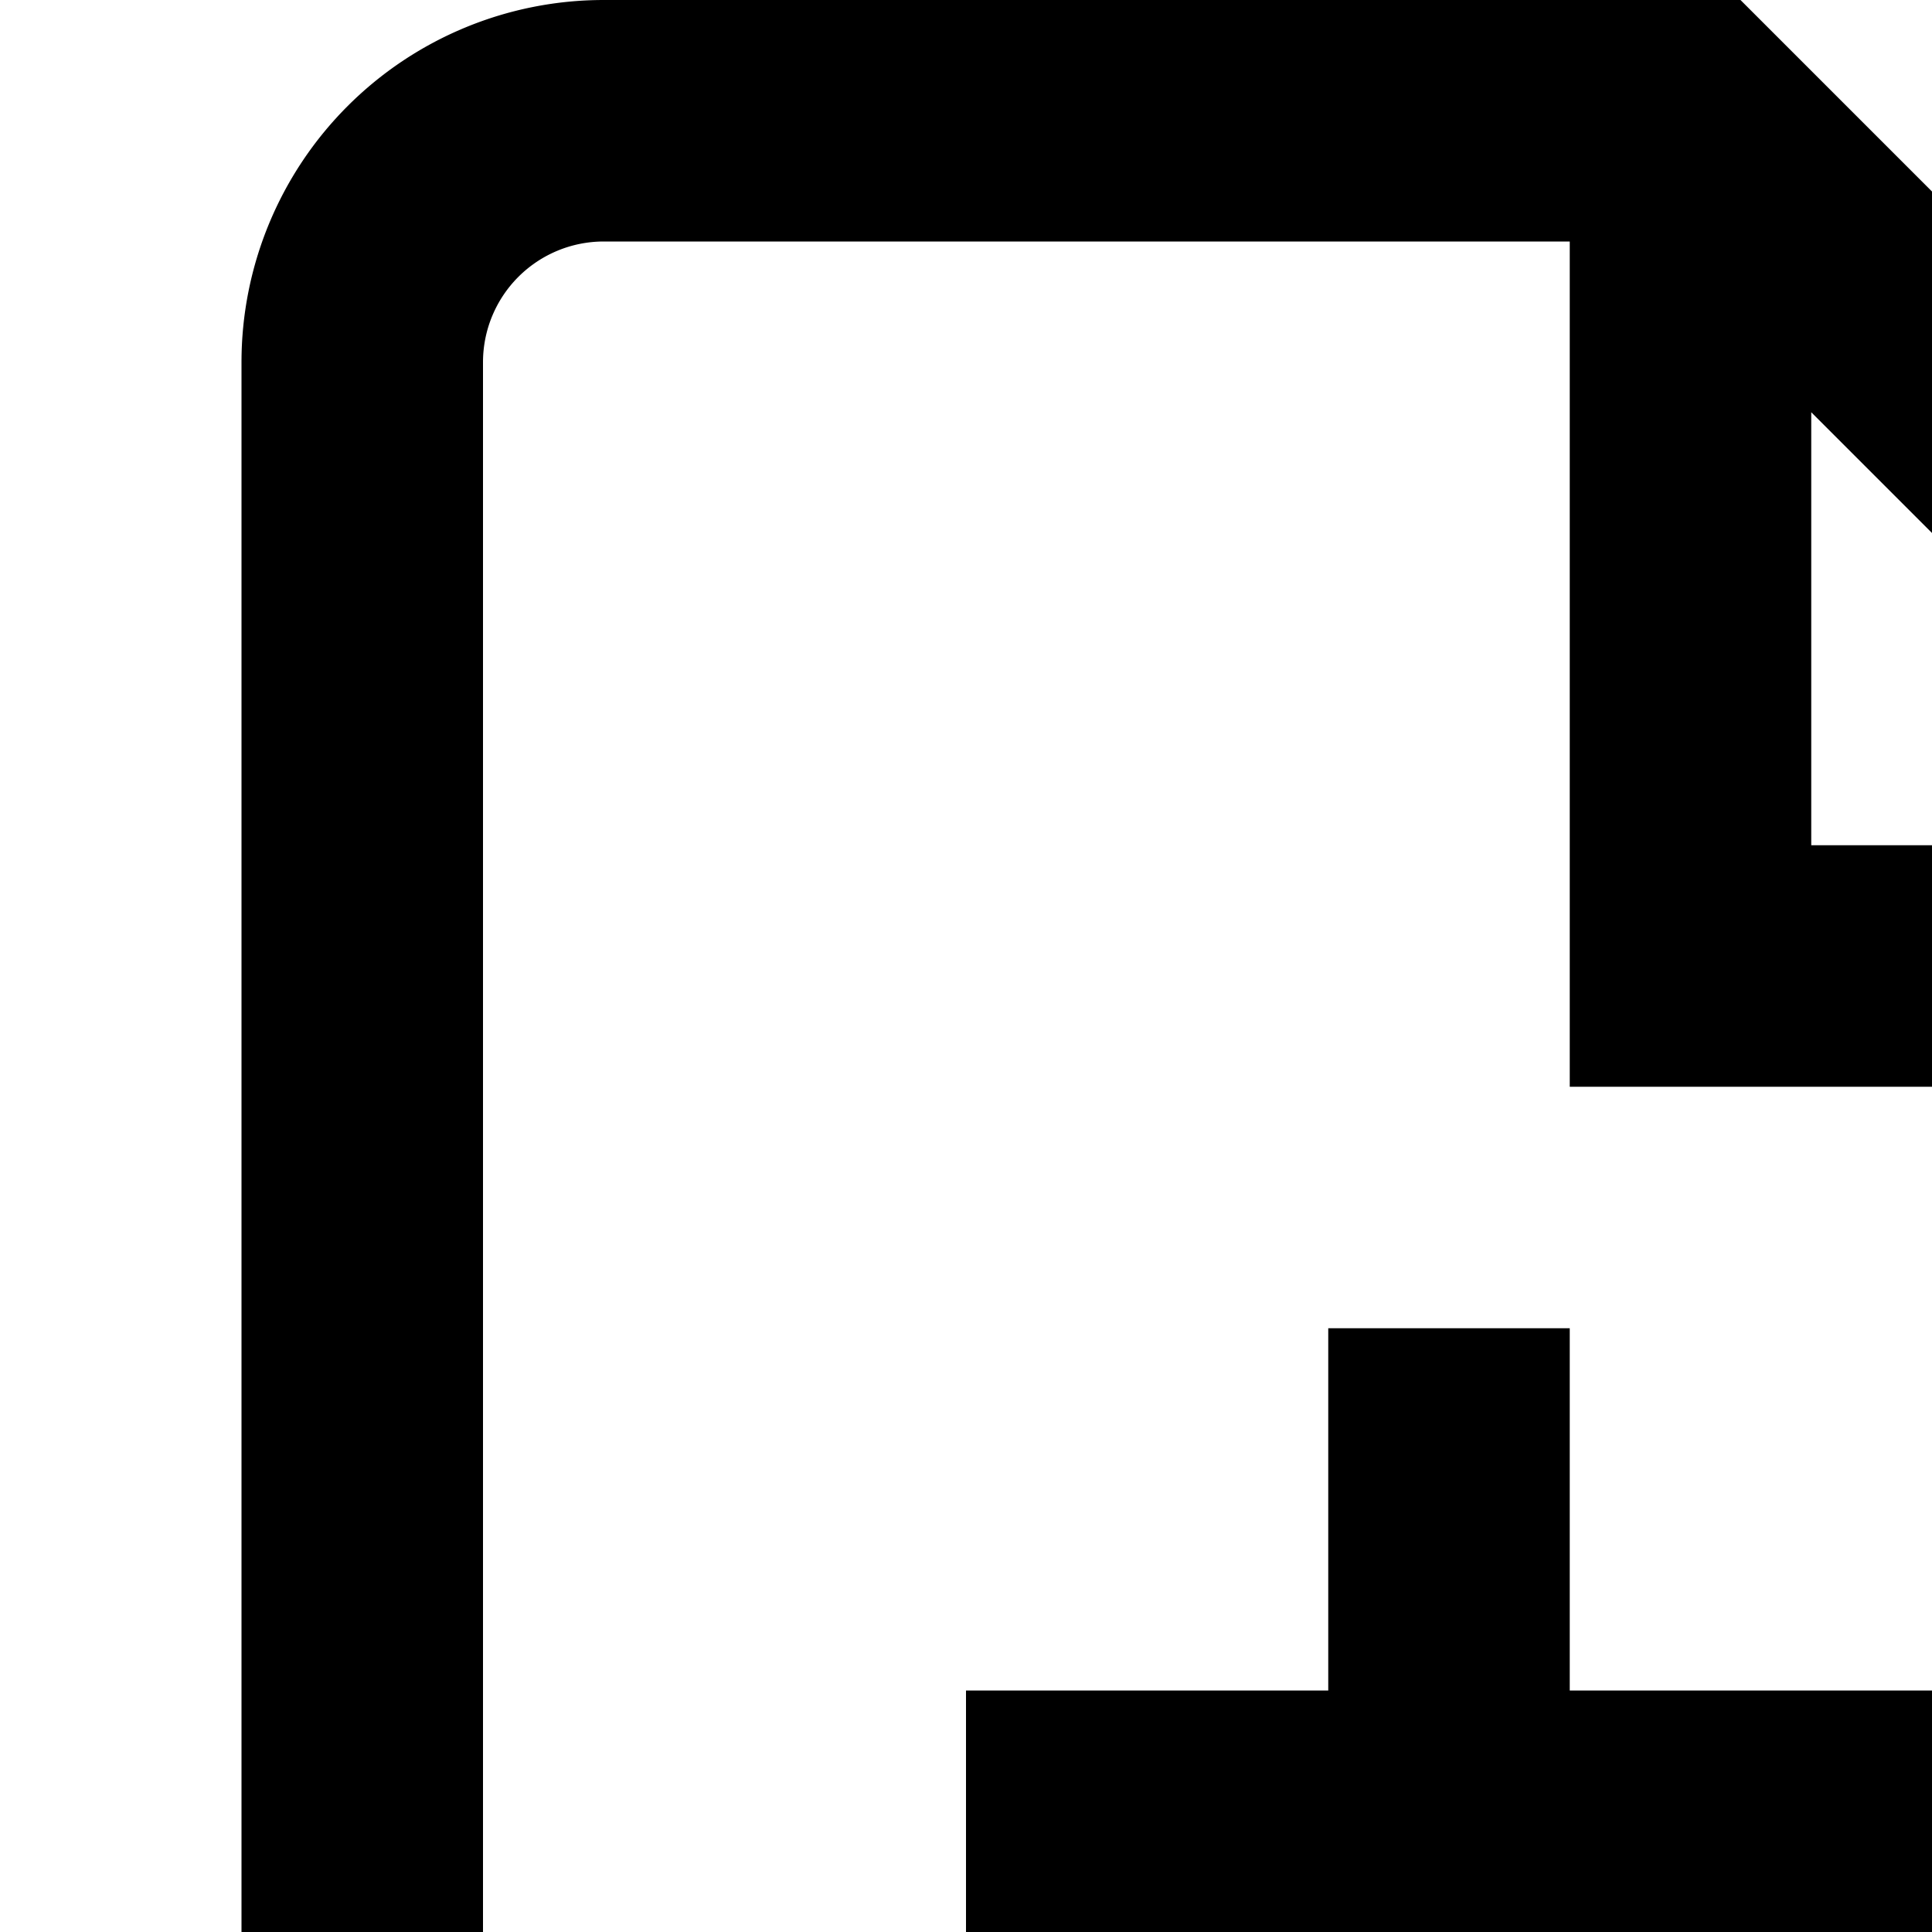 <svg id="Layer_1" height="16" viewBox="0 0 16 16" width="16" xmlns="http://www.w3.org/2000/svg" data-name="Layer 1"><path d="m14.414 0h-9.414a3 3 0 0 0 -3 3v21h20v-16.414zm.586 3.414 3.586 3.586h-3.586zm-11 18.586v-19a1 1 0 0 1 1-1h8v7h7v13zm9-8h3v2h-3v3h-2v-3h-3v-2h3v-3h2z"/></svg>